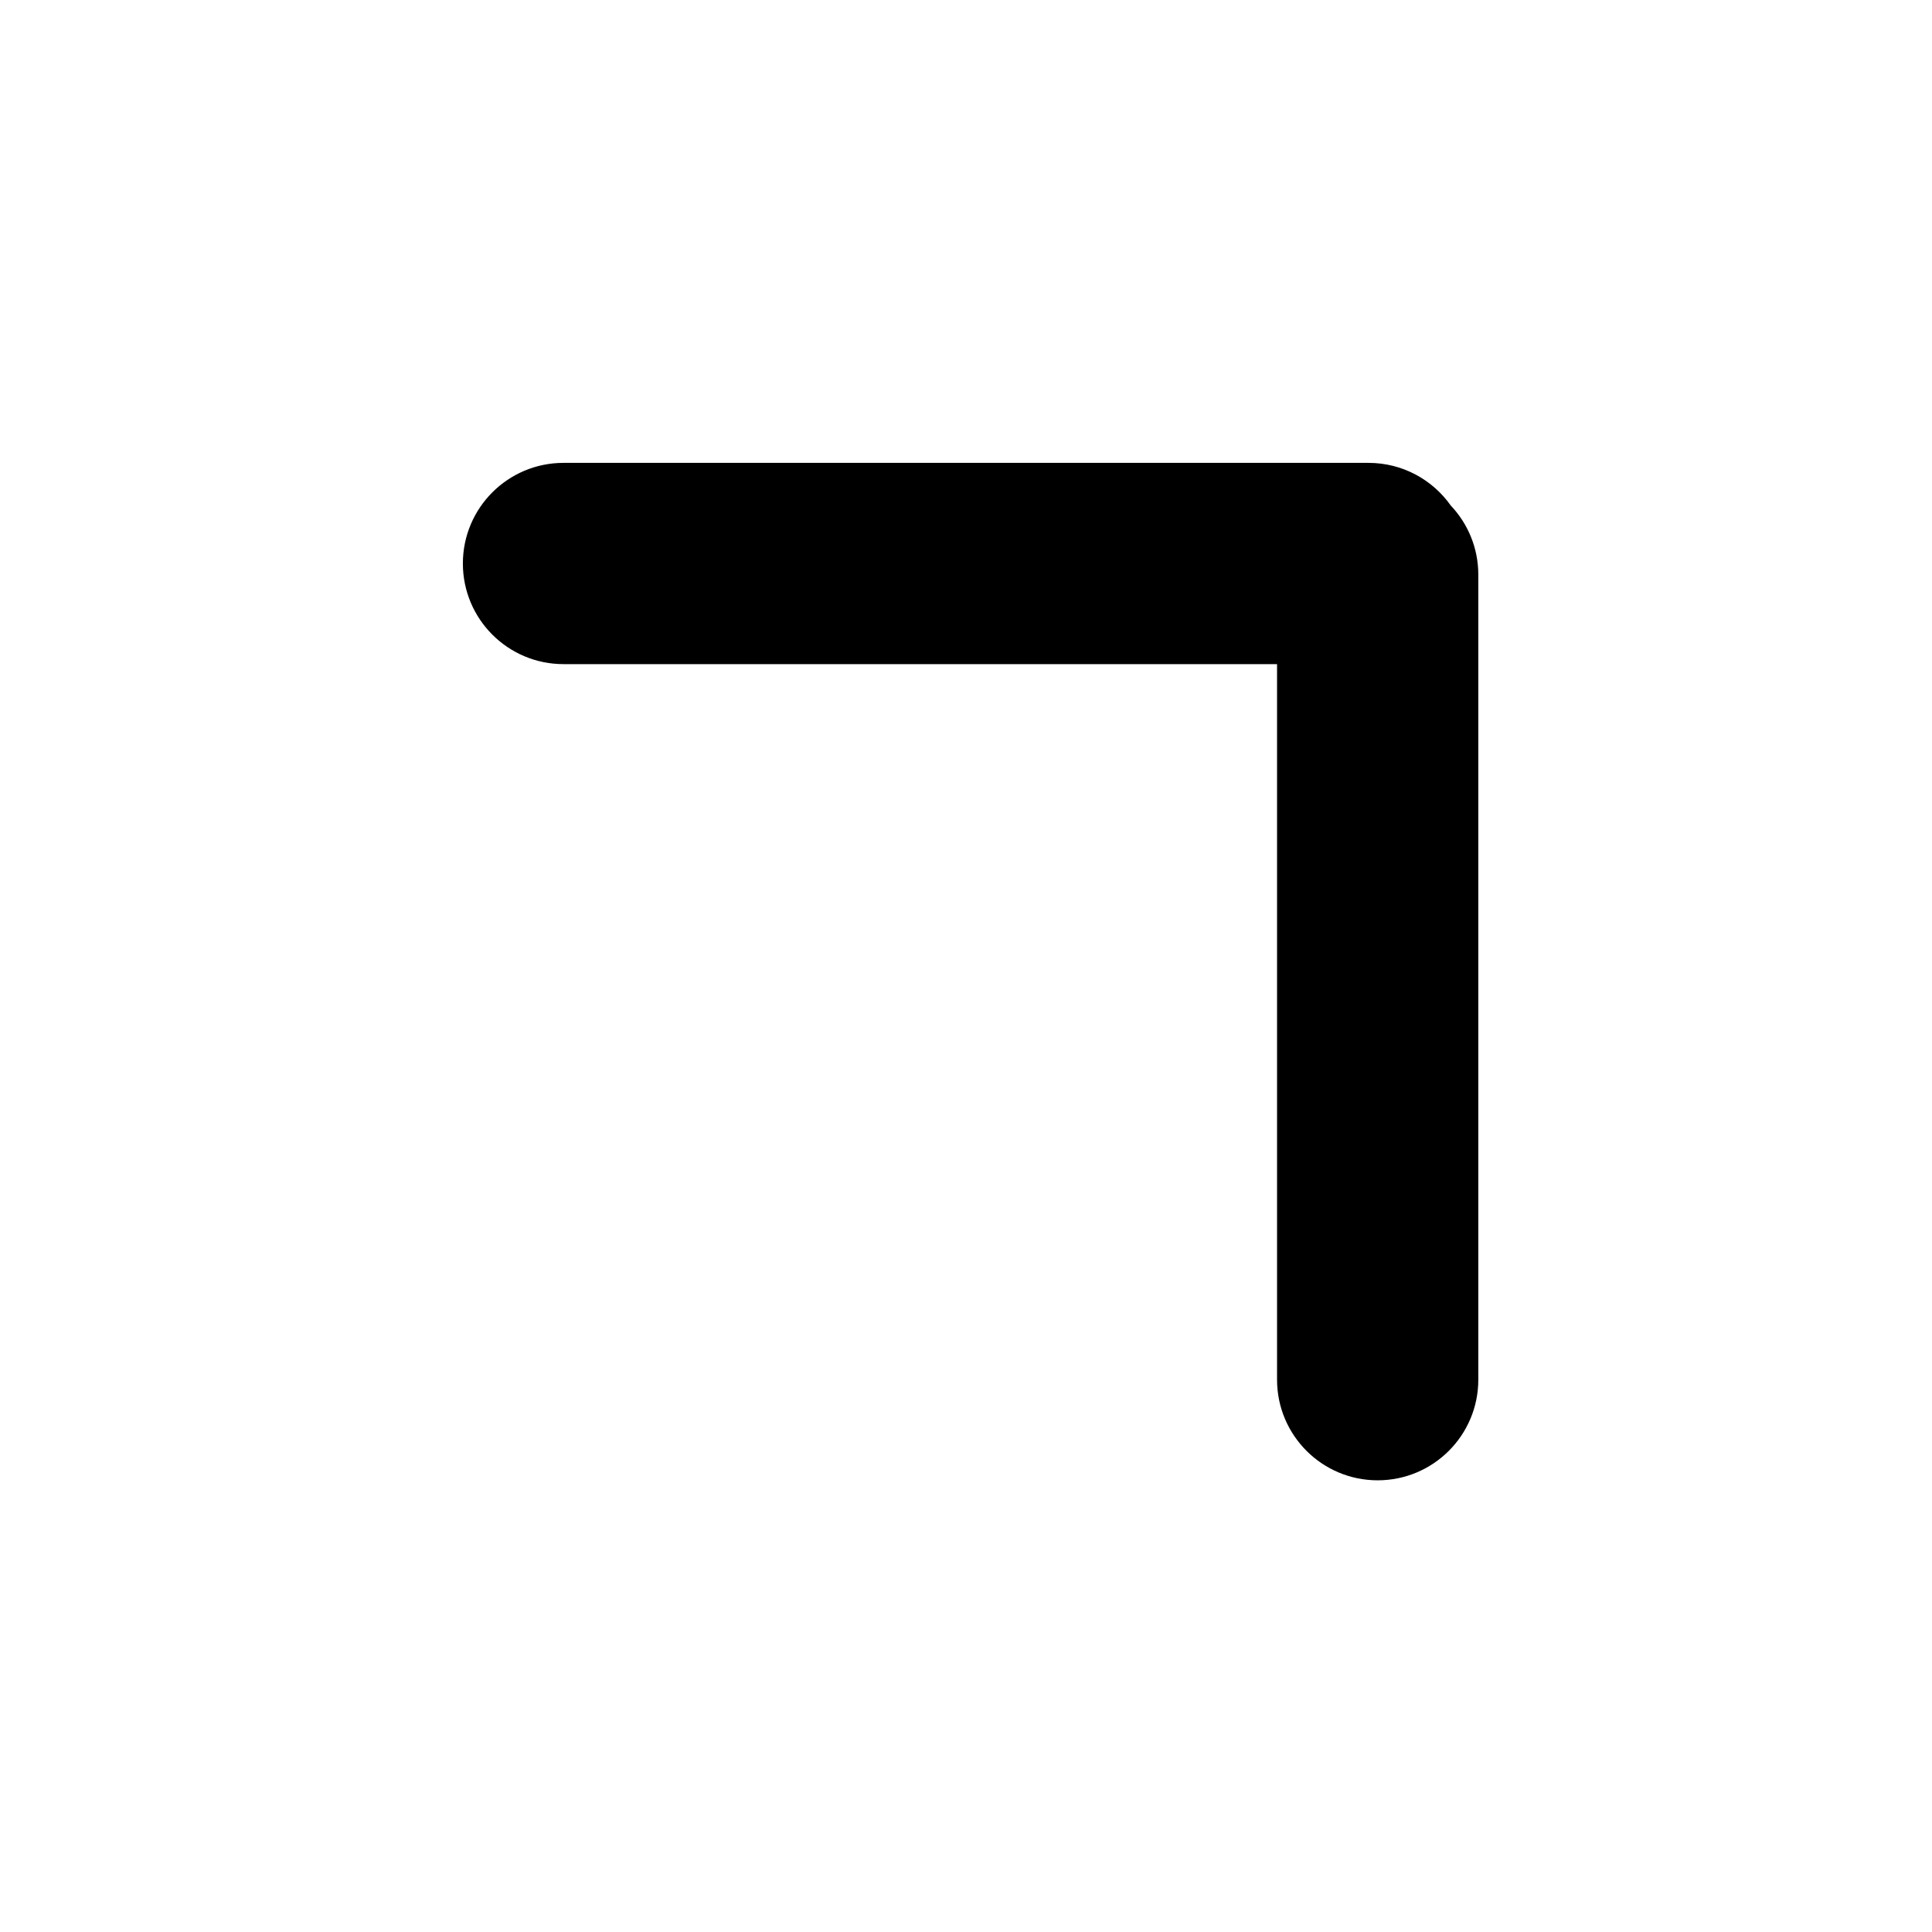 <svg width="96" height="96" viewBox="0 0 96 96" fill="none" xmlns="http://www.w3.org/2000/svg">
<path fill-rule="evenodd" clip-rule="evenodd" d="M72.087 25.119C71.182 23.837 69.689 23 68 23H28C25.239 23 23 25.239 23 28C23 30.761 25.239 33 28 33H63.456V68.556C63.456 71.318 65.694 73.556 68.456 73.556C71.217 73.556 73.456 71.318 73.456 68.556L73.456 28.556C73.456 27.225 72.936 26.015 72.087 25.119Z" fill="black"/>
</svg>
